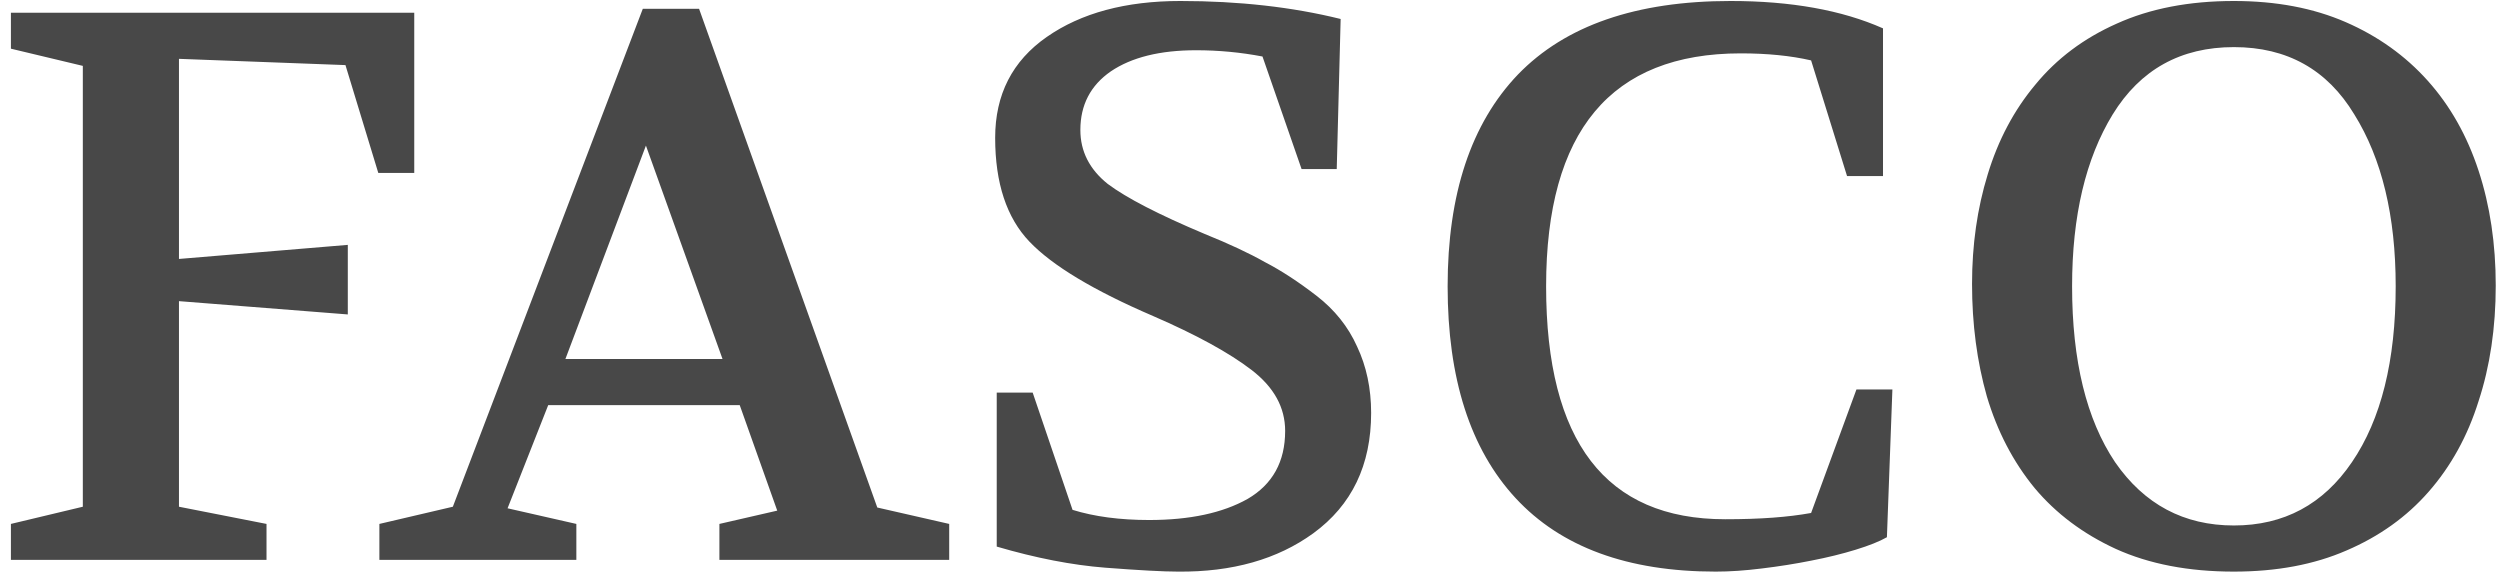<svg width="213" height="49" viewBox="0 0 213 49" fill="none" xmlns="http://www.w3.org/2000/svg">
<path d="M0.93 47.702V44.638L7.057 43.173V5.613L0.93 4.148V1.084H35.294V14.736H32.231L29.433 5.546L15.248 5.013V22.062L29.633 20.863V26.79L15.248 25.658V43.173L22.707 44.638V47.702H0.93ZM32.323 47.702V44.638L38.583 43.173L54.766 0.751H59.561L74.745 43.24L80.872 44.638V47.702H61.293V44.638L66.221 43.506L63.024 34.516H46.708L43.245 43.306L49.105 44.638V47.702H32.323ZM48.173 30.586H61.559L55.033 12.405L48.173 30.586ZM84.788 11.74C84.788 8.055 86.253 5.191 89.183 3.149C92.113 1.106 95.909 0.085 100.571 0.085C105.544 0.085 110.094 0.596 114.223 1.617L113.89 14.403H110.894L107.564 4.814C105.699 4.458 103.812 4.281 101.903 4.281C98.84 4.281 96.42 4.88 94.644 6.079C92.912 7.278 92.047 8.943 92.047 11.074C92.047 12.894 92.824 14.426 94.378 15.669C95.976 16.867 98.729 18.288 102.636 19.931C104.722 20.774 106.432 21.574 107.764 22.328C109.14 23.039 110.605 23.993 112.159 25.192C113.713 26.391 114.867 27.834 115.622 29.521C116.421 31.208 116.821 33.095 116.821 35.181C116.821 39.621 115.178 43.04 111.892 45.437C108.829 47.657 104.989 48.745 100.371 48.701C99.128 48.701 97.064 48.59 94.178 48.368C91.336 48.146 88.251 47.546 84.921 46.569V33.45H87.984L91.381 43.44C93.246 44.017 95.421 44.305 97.907 44.305C101.37 44.305 104.167 43.706 106.298 42.507C108.429 41.264 109.495 39.333 109.495 36.713C109.495 34.715 108.54 32.984 106.631 31.519C104.722 30.054 101.925 28.522 98.24 26.924C93.179 24.748 89.671 22.639 87.718 20.597C85.764 18.555 84.788 15.602 84.788 11.74ZM147.446 0.085C152.596 0.085 156.925 0.862 160.432 2.416V15.003H157.369L154.306 5.146C152.574 4.747 150.576 4.547 148.312 4.547C137.257 4.547 131.729 11.162 131.729 24.393C131.729 37.623 136.813 44.239 146.98 44.239C148.49 44.239 149.844 44.194 151.042 44.105C152.241 44.017 153.329 43.883 154.306 43.706L158.168 33.184H161.232L160.765 45.77C160.144 46.126 159.256 46.481 158.102 46.836C156.947 47.191 155.682 47.502 154.306 47.768C152.974 48.035 151.575 48.257 150.11 48.434C148.689 48.612 147.38 48.701 146.181 48.701C138.678 48.701 132.995 46.614 129.132 42.441C125.27 38.267 123.338 32.251 123.338 24.393C123.338 16.535 125.336 10.519 129.332 6.345C133.372 2.172 139.41 0.085 147.446 0.085ZM190.328 0.085C193.924 0.085 197.098 0.685 199.851 1.883C202.603 3.082 204.934 4.747 206.843 6.878C208.753 9.009 210.195 11.562 211.172 14.537C212.149 17.511 212.637 20.774 212.637 24.326C212.637 27.922 212.149 31.208 211.172 34.183C210.24 37.157 208.819 39.732 206.91 41.908C205.045 44.039 202.714 45.704 199.917 46.903C197.165 48.101 193.968 48.701 190.328 48.701C186.465 48.701 183.113 48.057 180.271 46.769C177.474 45.482 175.166 43.75 173.345 41.575C171.525 39.355 170.171 36.758 169.283 33.783C168.439 30.808 168.018 27.612 168.018 24.193C168.018 20.863 168.462 17.755 169.35 14.87C170.238 11.939 171.592 9.386 173.412 7.211C175.232 4.991 177.541 3.26 180.338 2.016C183.18 0.729 186.509 0.085 190.328 0.085ZM190.328 4.014C185.799 4.014 182.358 5.923 180.005 9.742C177.696 13.515 176.542 18.399 176.542 24.393C176.542 30.742 177.763 35.736 180.205 39.377C182.691 42.973 186.065 44.771 190.328 44.771C194.59 44.771 197.942 42.973 200.384 39.377C202.87 35.736 204.113 30.742 204.113 24.393C204.113 18.399 202.936 13.515 200.583 9.742C198.275 5.923 194.856 4.014 190.328 4.014Z" fill="#484848"/>
</svg>
